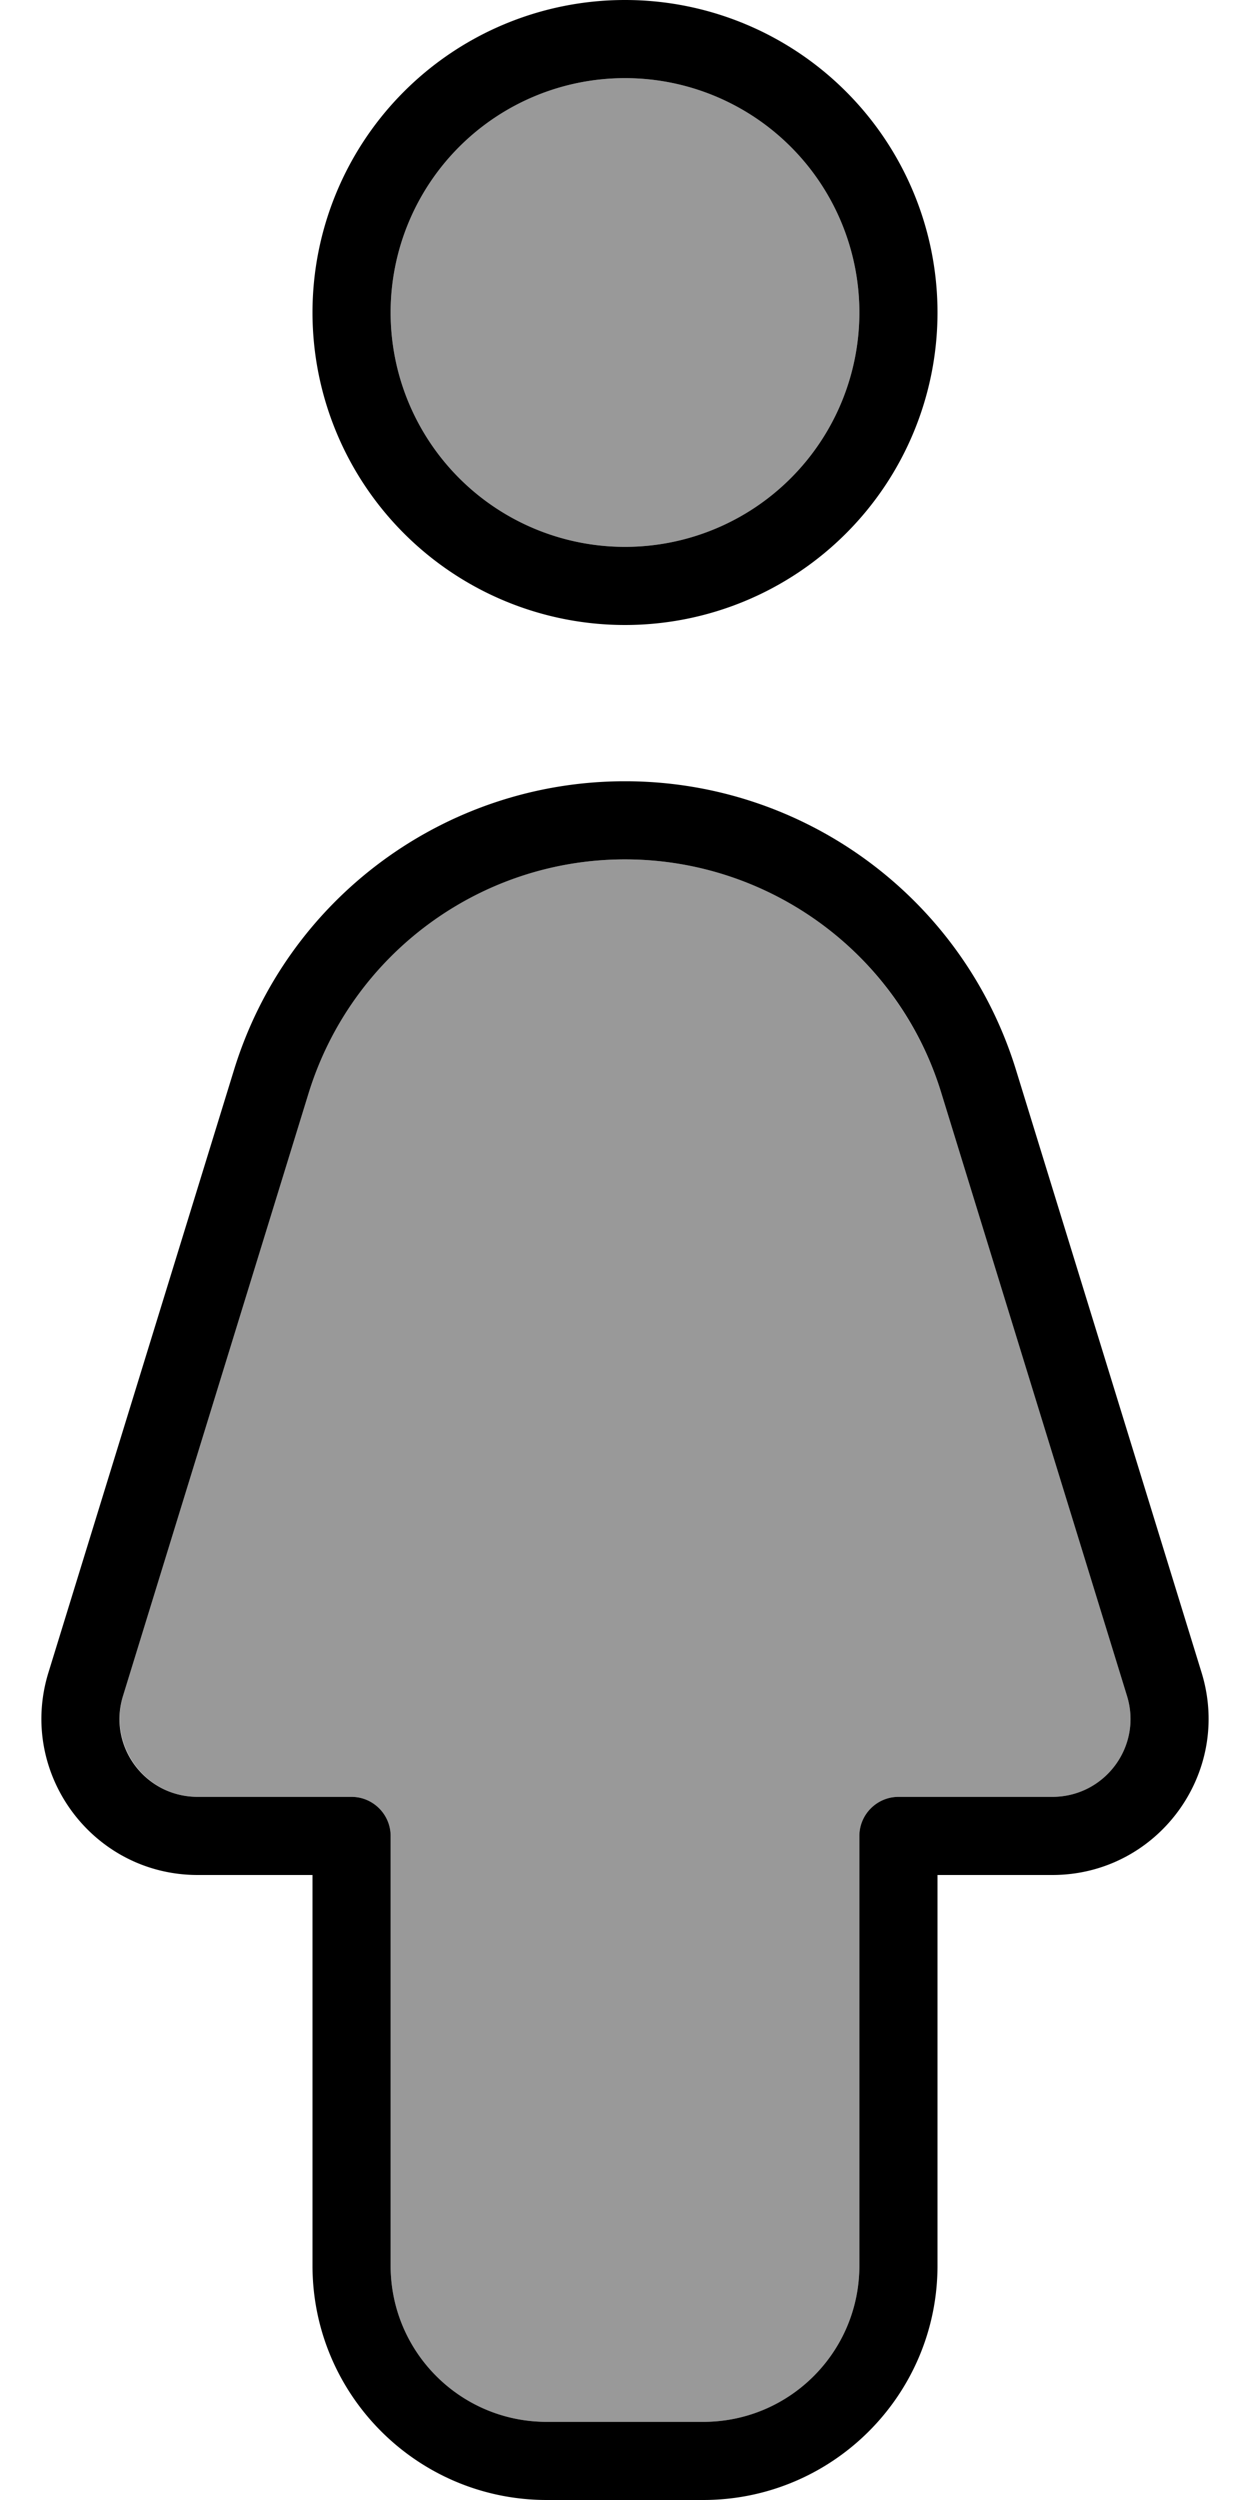 <svg xmlns="http://www.w3.org/2000/svg" viewBox="0 0 256 512"><!--! Font Awesome Pro 7.0.0 by @fontawesome - https://fontawesome.com License - https://fontawesome.com/license (Commercial License) Copyright 2025 Fonticons, Inc. --><path opacity=".4" fill="currentColor" d="M25.2 347.3C22.1 357.6 29.8 368 40.5 368L72 368c4.4 0 8 3.6 8 8l0 88c0 17.7 14.3 32 32 32l32 0c17.7 0 32-14.3 32-32l0-88c0-4.4 3.6-8 8-8l31.5 0c10.8 0 18.5-10.4 15.3-20.7l-38-123.4c-8.8-28.5-35-47.9-64.8-47.9S72 195.4 63.2 223.9l-38 123.4zM80 64a48 48 0 1 0 96 0 48 48 0 1 0 -96 0z"/><path fill="currentColor" d="M80 64a48 48 0 1 1 96 0 48 48 0 1 1 -96 0zm112 0A64 64 0 1 0 64 64 64 64 0 1 0 192 64zM63.2 223.9C72 195.4 98.3 176 128 176s56.1 19.4 64.8 47.9l38 123.4c3.2 10.3-4.5 20.7-15.3 20.7L184 368c-4.4 0-8 3.6-8 8l0 88c0 17.7-14.3 32-32 32l-32 0c-17.7 0-32-14.3-32-32l0-88c0-4.4-3.6-8-8-8l-31.5 0c-10.8 0-18.5-10.4-15.3-20.7l38-123.4zM128 160c-36.8 0-69.3 24-80.1 59.2L9.9 342.6C3.6 363.2 19 384 40.5 384l23.5 0 0 80c0 26.5 21.5 48 48 48l32 0c26.5 0 48-21.5 48-48l0-80 23.5 0c21.5 0 36.9-20.8 30.6-41.4l-38-123.4C197.3 184 164.8 160 128 160z"/></svg>